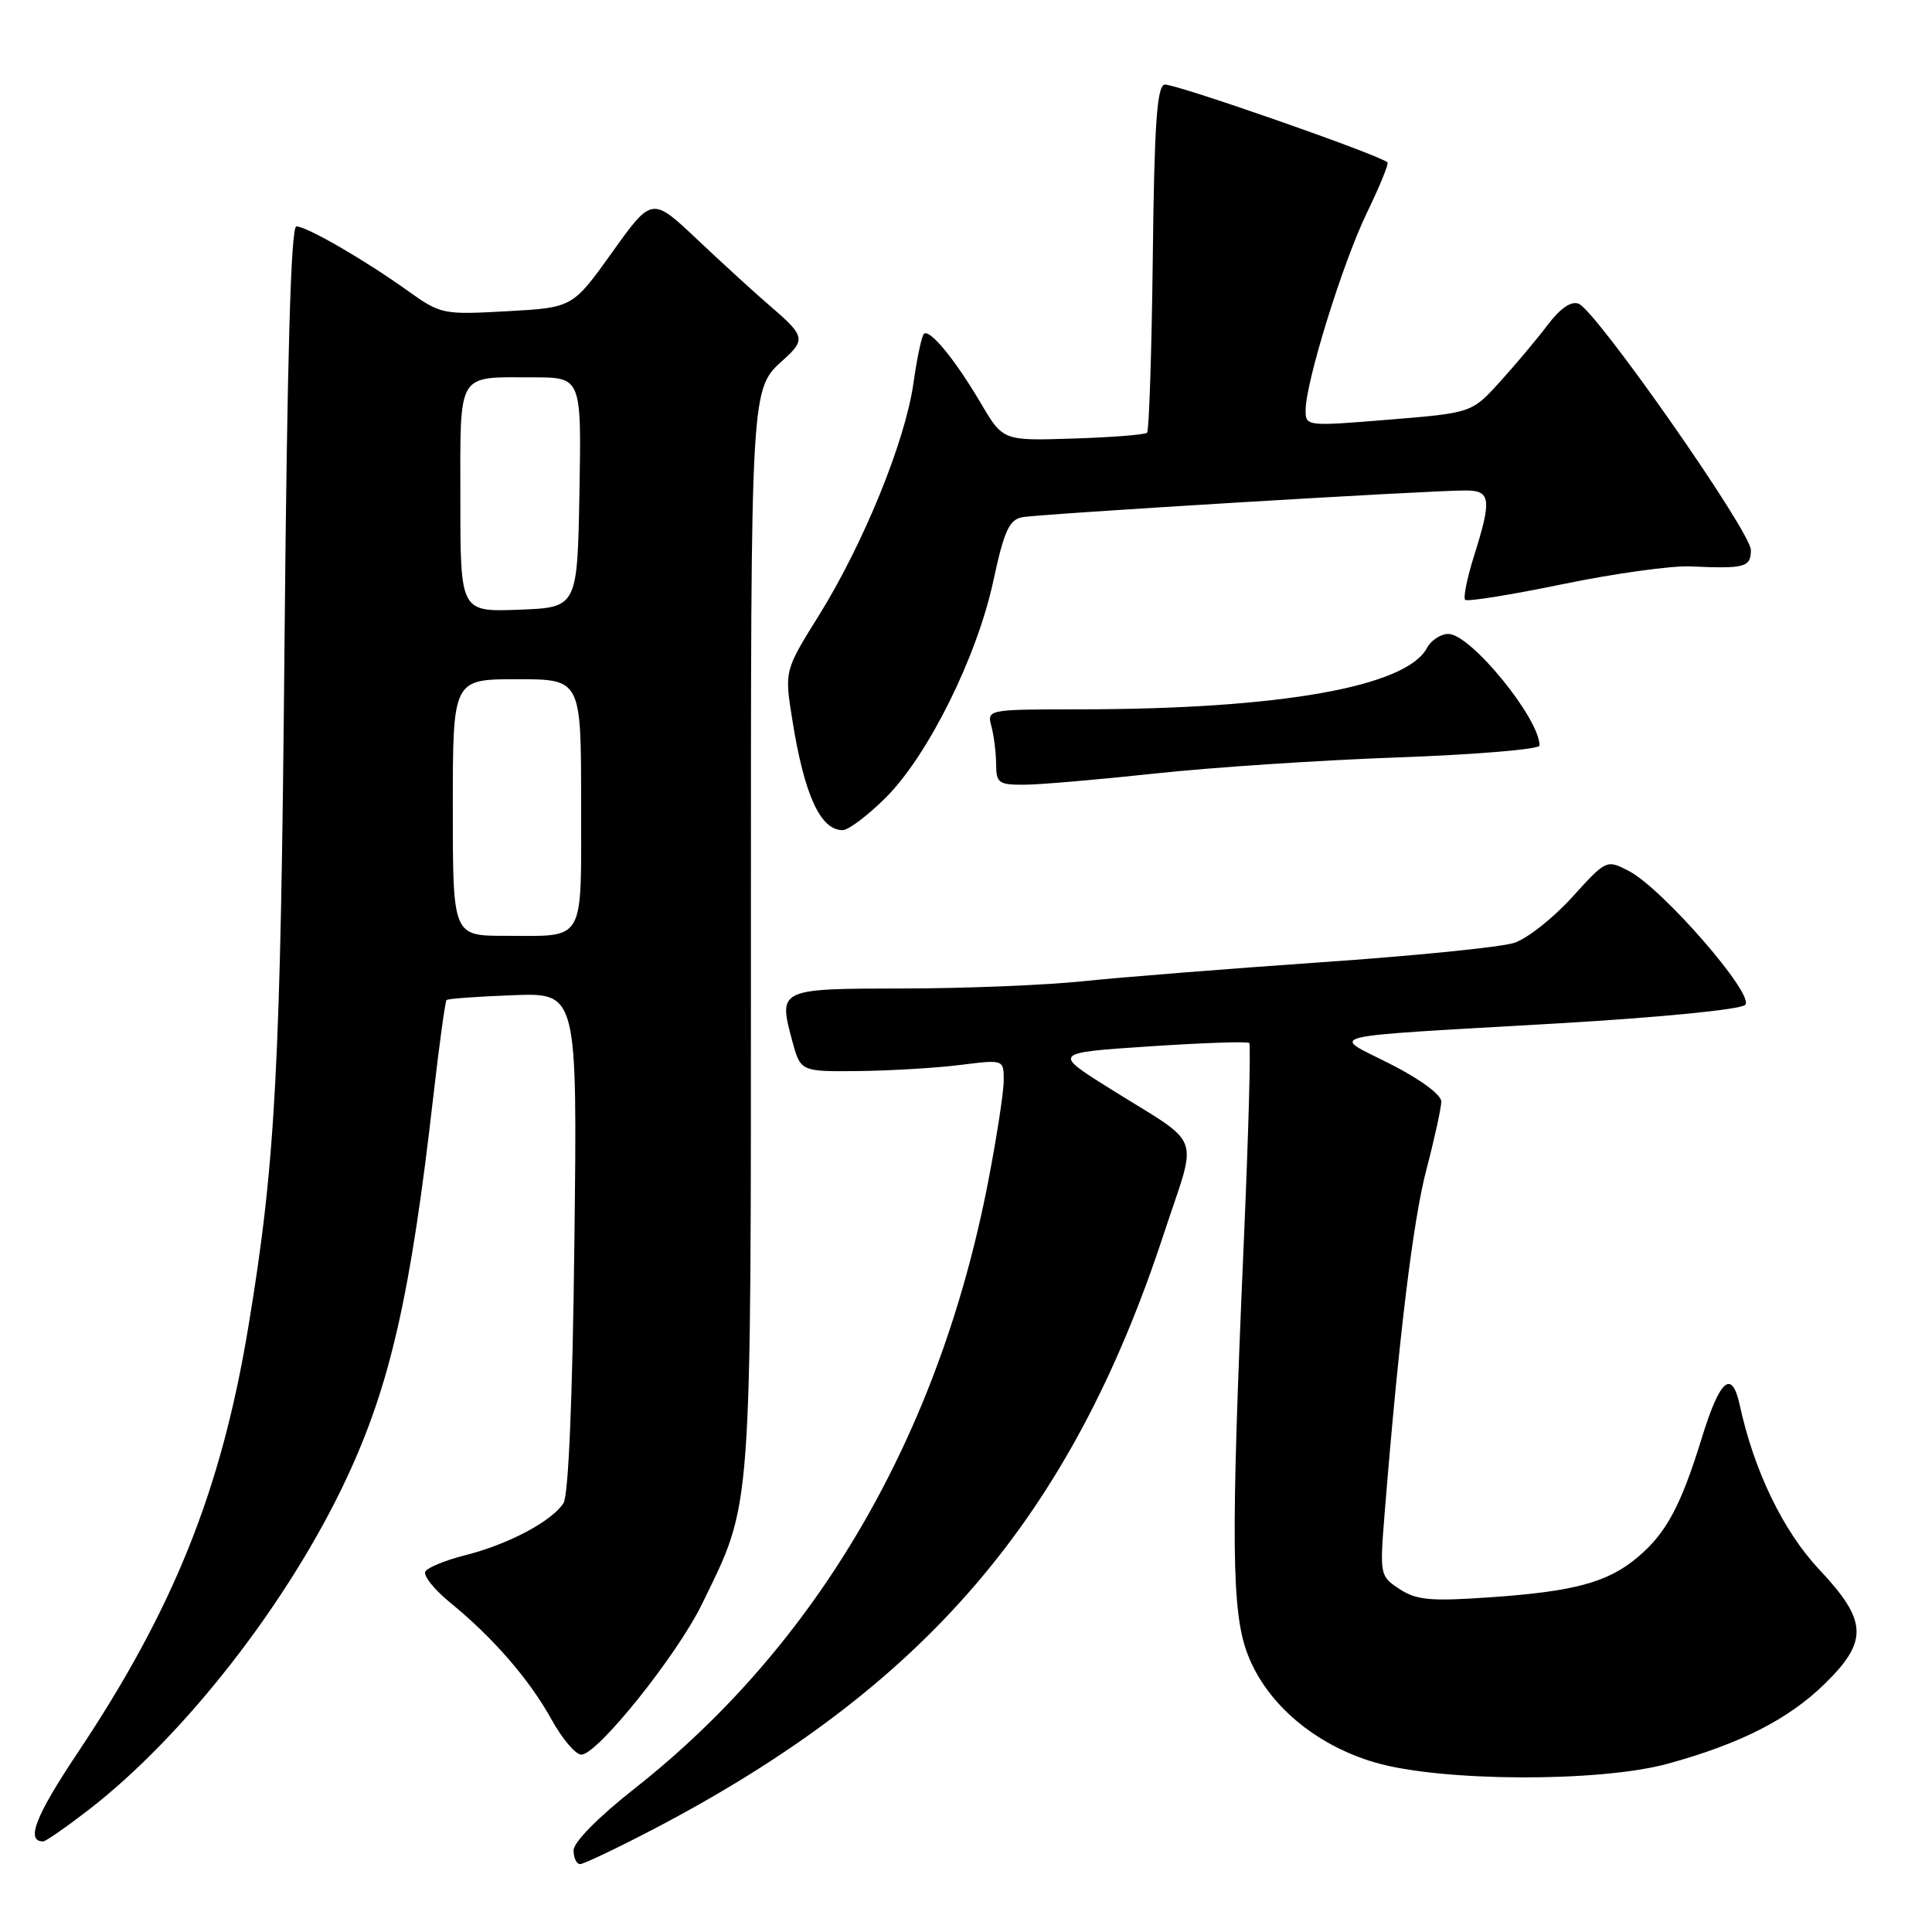 <?xml version="1.0" encoding="UTF-8" standalone="no"?>
<!DOCTYPE svg PUBLIC "-//W3C//DTD SVG 1.1//EN" "http://www.w3.org/Graphics/SVG/1.1/DTD/svg11.dtd" >
<svg xmlns="http://www.w3.org/2000/svg" xmlns:xlink="http://www.w3.org/1999/xlink" version="1.1" viewBox="0 0 256 256">
 <g >
 <path fill="currentColor"
d=" M 86.62 242.36 C 122.57 223.55 141.88 201.04 154.20 163.52 C 158.73 149.74 159.61 152.10 147.00 144.20 C 139.50 139.50 139.50 139.50 152.31 138.65 C 159.36 138.18 165.31 137.98 165.53 138.20 C 165.76 138.42 165.43 150.28 164.81 164.55 C 163.08 204.27 163.17 213.63 165.33 219.23 C 167.86 225.80 174.29 231.24 182.24 233.55 C 191.00 236.10 211.97 236.18 221.00 233.70 C 230.58 231.07 236.97 227.82 241.75 223.15 C 247.59 217.45 247.47 214.79 241.06 207.97 C 236.27 202.87 232.42 194.89 230.53 186.20 C 229.48 181.36 227.90 182.73 225.49 190.56 C 222.72 199.55 220.77 203.17 217.00 206.34 C 213.03 209.69 208.58 210.89 197.30 211.66 C 189.54 212.20 187.68 212.02 185.45 210.56 C 182.85 208.85 182.82 208.70 183.46 200.66 C 185.34 177.31 187.23 161.73 189.00 155.00 C 190.08 150.88 190.97 146.81 190.98 145.96 C 190.99 145.07 188.20 143.00 184.25 141.00 C 176.28 136.95 174.10 137.48 206.34 135.61 C 220.04 134.81 230.63 133.77 231.25 133.15 C 232.56 131.84 220.28 117.71 215.81 115.40 C 212.87 113.88 212.84 113.90 208.30 118.90 C 205.79 121.67 202.34 124.39 200.62 124.94 C 198.90 125.50 187.38 126.66 175.00 127.51 C 162.62 128.37 148.45 129.50 143.50 130.02 C 138.55 130.54 127.85 130.97 119.72 130.98 C 103.15 131.00 103.12 131.02 104.97 137.90 C 106.08 142.00 106.08 142.00 113.79 141.92 C 118.03 141.87 124.09 141.51 127.25 141.11 C 133.00 140.39 133.00 140.39 133.00 143.15 C 133.00 144.66 132.08 150.67 130.95 156.50 C 124.45 190.19 108.31 217.91 84.10 236.98 C 79.27 240.78 76.00 244.10 76.00 245.18 C 76.00 246.18 76.39 247.00 76.87 247.00 C 77.35 247.00 81.73 244.91 86.62 242.36 Z  M 11.71 239.84 C 24.46 230.00 38.26 212.27 45.92 195.89 C 51.72 183.50 54.43 171.52 57.43 145.16 C 58.21 138.38 58.99 132.68 59.17 132.51 C 59.35 132.33 63.33 132.04 68.00 131.87 C 76.50 131.55 76.50 131.55 76.11 164.51 C 75.87 185.24 75.33 198.09 74.67 199.16 C 73.19 201.53 67.37 204.63 61.73 206.05 C 59.11 206.71 56.70 207.68 56.37 208.22 C 56.04 208.75 57.51 210.60 59.63 212.34 C 65.31 216.96 70.16 222.55 73.08 227.84 C 74.49 230.40 76.27 232.50 77.03 232.50 C 79.16 232.50 89.72 219.32 93.01 212.56 C 99.73 198.75 99.50 201.84 99.50 124.00 C 99.50 50.23 99.42 51.65 103.91 47.58 C 106.73 45.03 106.59 44.45 102.25 40.73 C 100.19 38.96 95.78 34.94 92.44 31.78 C 86.39 26.06 86.39 26.06 81.13 33.41 C 75.88 40.76 75.88 40.76 67.19 41.24 C 58.67 41.71 58.41 41.66 54.00 38.51 C 48.24 34.39 40.63 30.00 39.27 30.00 C 38.54 30.00 38.05 47.36 37.70 85.25 C 37.19 141.58 36.53 154.00 32.89 175.91 C 29.31 197.48 23.01 213.19 10.32 232.21 C 4.69 240.63 3.38 244.00 5.72 244.00 C 6.05 244.00 8.74 242.13 11.71 239.84 Z  M 117.38 105.68 C 123.00 100.05 129.47 87.01 131.63 76.94 C 133.04 70.38 133.72 68.88 135.43 68.54 C 137.64 68.10 189.63 64.96 194.25 64.99 C 197.53 65.00 197.68 66.17 195.32 73.65 C 194.40 76.58 193.87 79.20 194.14 79.48 C 194.42 79.75 200.22 78.82 207.04 77.41 C 213.86 76.00 221.47 74.94 223.97 75.05 C 231.23 75.38 232.00 75.17 232.00 72.88 C 232.00 70.45 211.49 41.13 209.17 40.24 C 208.18 39.86 206.74 40.85 205.07 43.06 C 203.66 44.93 200.81 48.32 198.75 50.59 C 195.01 54.71 195.01 54.71 184.00 55.61 C 173.14 56.50 173.00 56.48 173.00 54.37 C 173.00 50.65 177.93 34.76 181.13 28.18 C 182.81 24.70 184.04 21.71 183.85 21.52 C 182.85 20.54 155.42 10.97 154.31 11.21 C 153.30 11.44 152.95 16.51 152.75 34.17 C 152.60 46.65 152.26 57.07 151.99 57.34 C 151.72 57.60 147.32 57.95 142.20 58.11 C 132.90 58.41 132.90 58.41 129.98 53.45 C 126.52 47.59 123.16 43.50 122.41 44.25 C 122.12 44.55 121.50 47.50 121.03 50.81 C 119.94 58.49 114.41 72.06 108.53 81.51 C 103.94 88.87 103.94 88.87 104.99 95.41 C 106.57 105.33 108.70 110.00 111.65 110.00 C 112.42 110.00 115.00 108.05 117.38 105.68 Z  M 153.00 102.50 C 160.43 101.69 174.94 100.73 185.25 100.36 C 195.56 99.99 204.00 99.28 204.00 98.79 C 204.00 95.19 194.86 84.00 191.92 84.00 C 190.90 84.00 189.62 84.84 189.08 85.86 C 186.32 91.01 169.60 93.97 143.13 93.99 C 130.80 94.00 130.77 94.01 131.37 96.25 C 131.70 97.49 131.98 99.74 131.99 101.25 C 132.00 103.76 132.32 104.00 135.75 103.98 C 137.81 103.97 145.57 103.30 153.00 102.50 Z  M 60.00 107.00 C 60.00 90.00 60.00 90.00 68.50 90.00 C 77.00 90.00 77.00 90.00 77.00 106.39 C 77.00 125.22 77.70 124.00 66.92 124.00 C 60.00 124.00 60.00 124.00 60.00 107.00 Z  M 61.00 66.15 C 61.00 49.04 60.43 50.00 70.61 50.00 C 77.05 50.00 77.05 50.00 76.78 65.25 C 76.50 80.50 76.50 80.50 68.75 80.79 C 61.00 81.08 61.00 81.08 61.00 66.15 Z "/>
</g>
</svg>